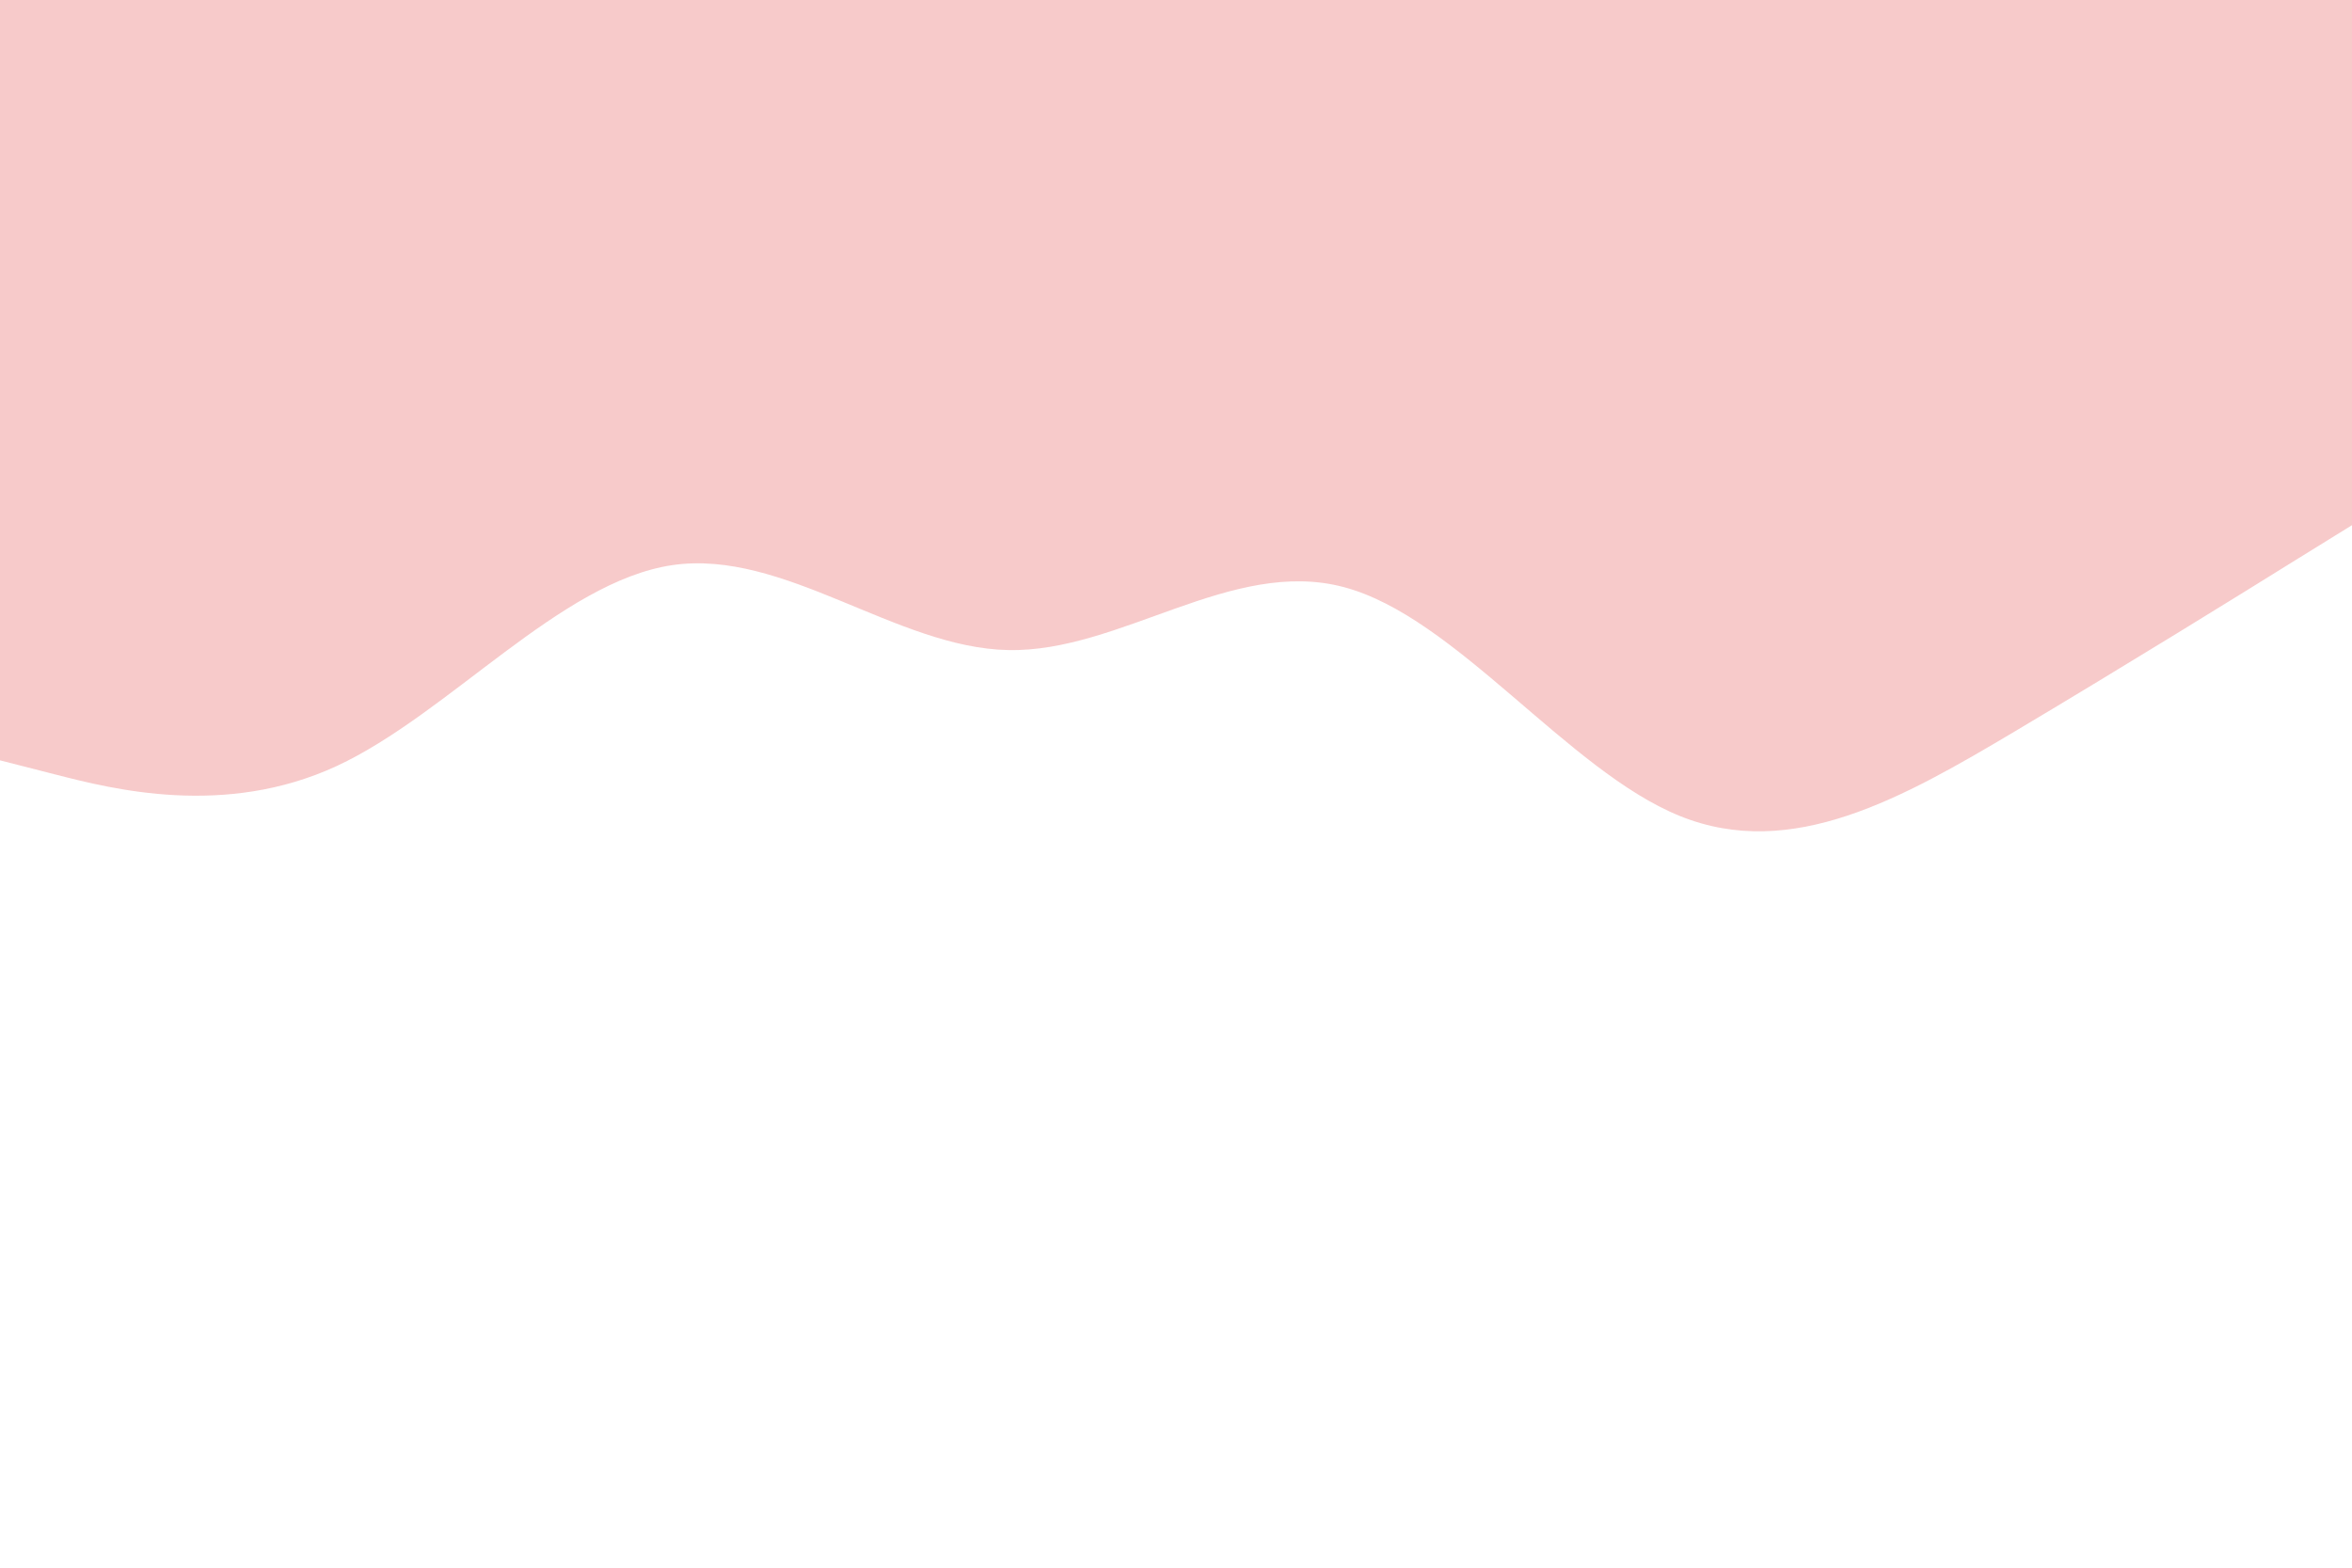 <svg id="visual" viewBox="0 0 900 600" width="900" height="600" xmlns="http://www.w3.org/2000/svg" xmlns:xlink="http://www.w3.org/1999/xlink" version="1.1"><path d="M0 291L21.5 296.5C43 302 86 313 128.8 293.2C171.7 273.3 214.3 222.7 257.2 216.3C300 210 343 248 385.8 248.8C428.7 249.7 471.3 213.3 514.2 224.7C557 236 600 295 642.8 312.3C685.7 329.7 728.3 305.3 771.2 279.8C814 254.3 857 227.7 878.5 214.3L900 201L900 0L878.5 0C857 0 814 0 771.2 0C728.3 0 685.7 0 642.8 0C600 0 557 0 514.2 0C471.3 0 428.7 0 385.8 0C343 0 300 0 257.2 0C214.3 0 171.7 0 128.8 0C86 0 43 0 21.5 0L0 0Z" fill="#F7CACA" stroke-linecap="round" stroke-linejoin="miter"></path></svg>